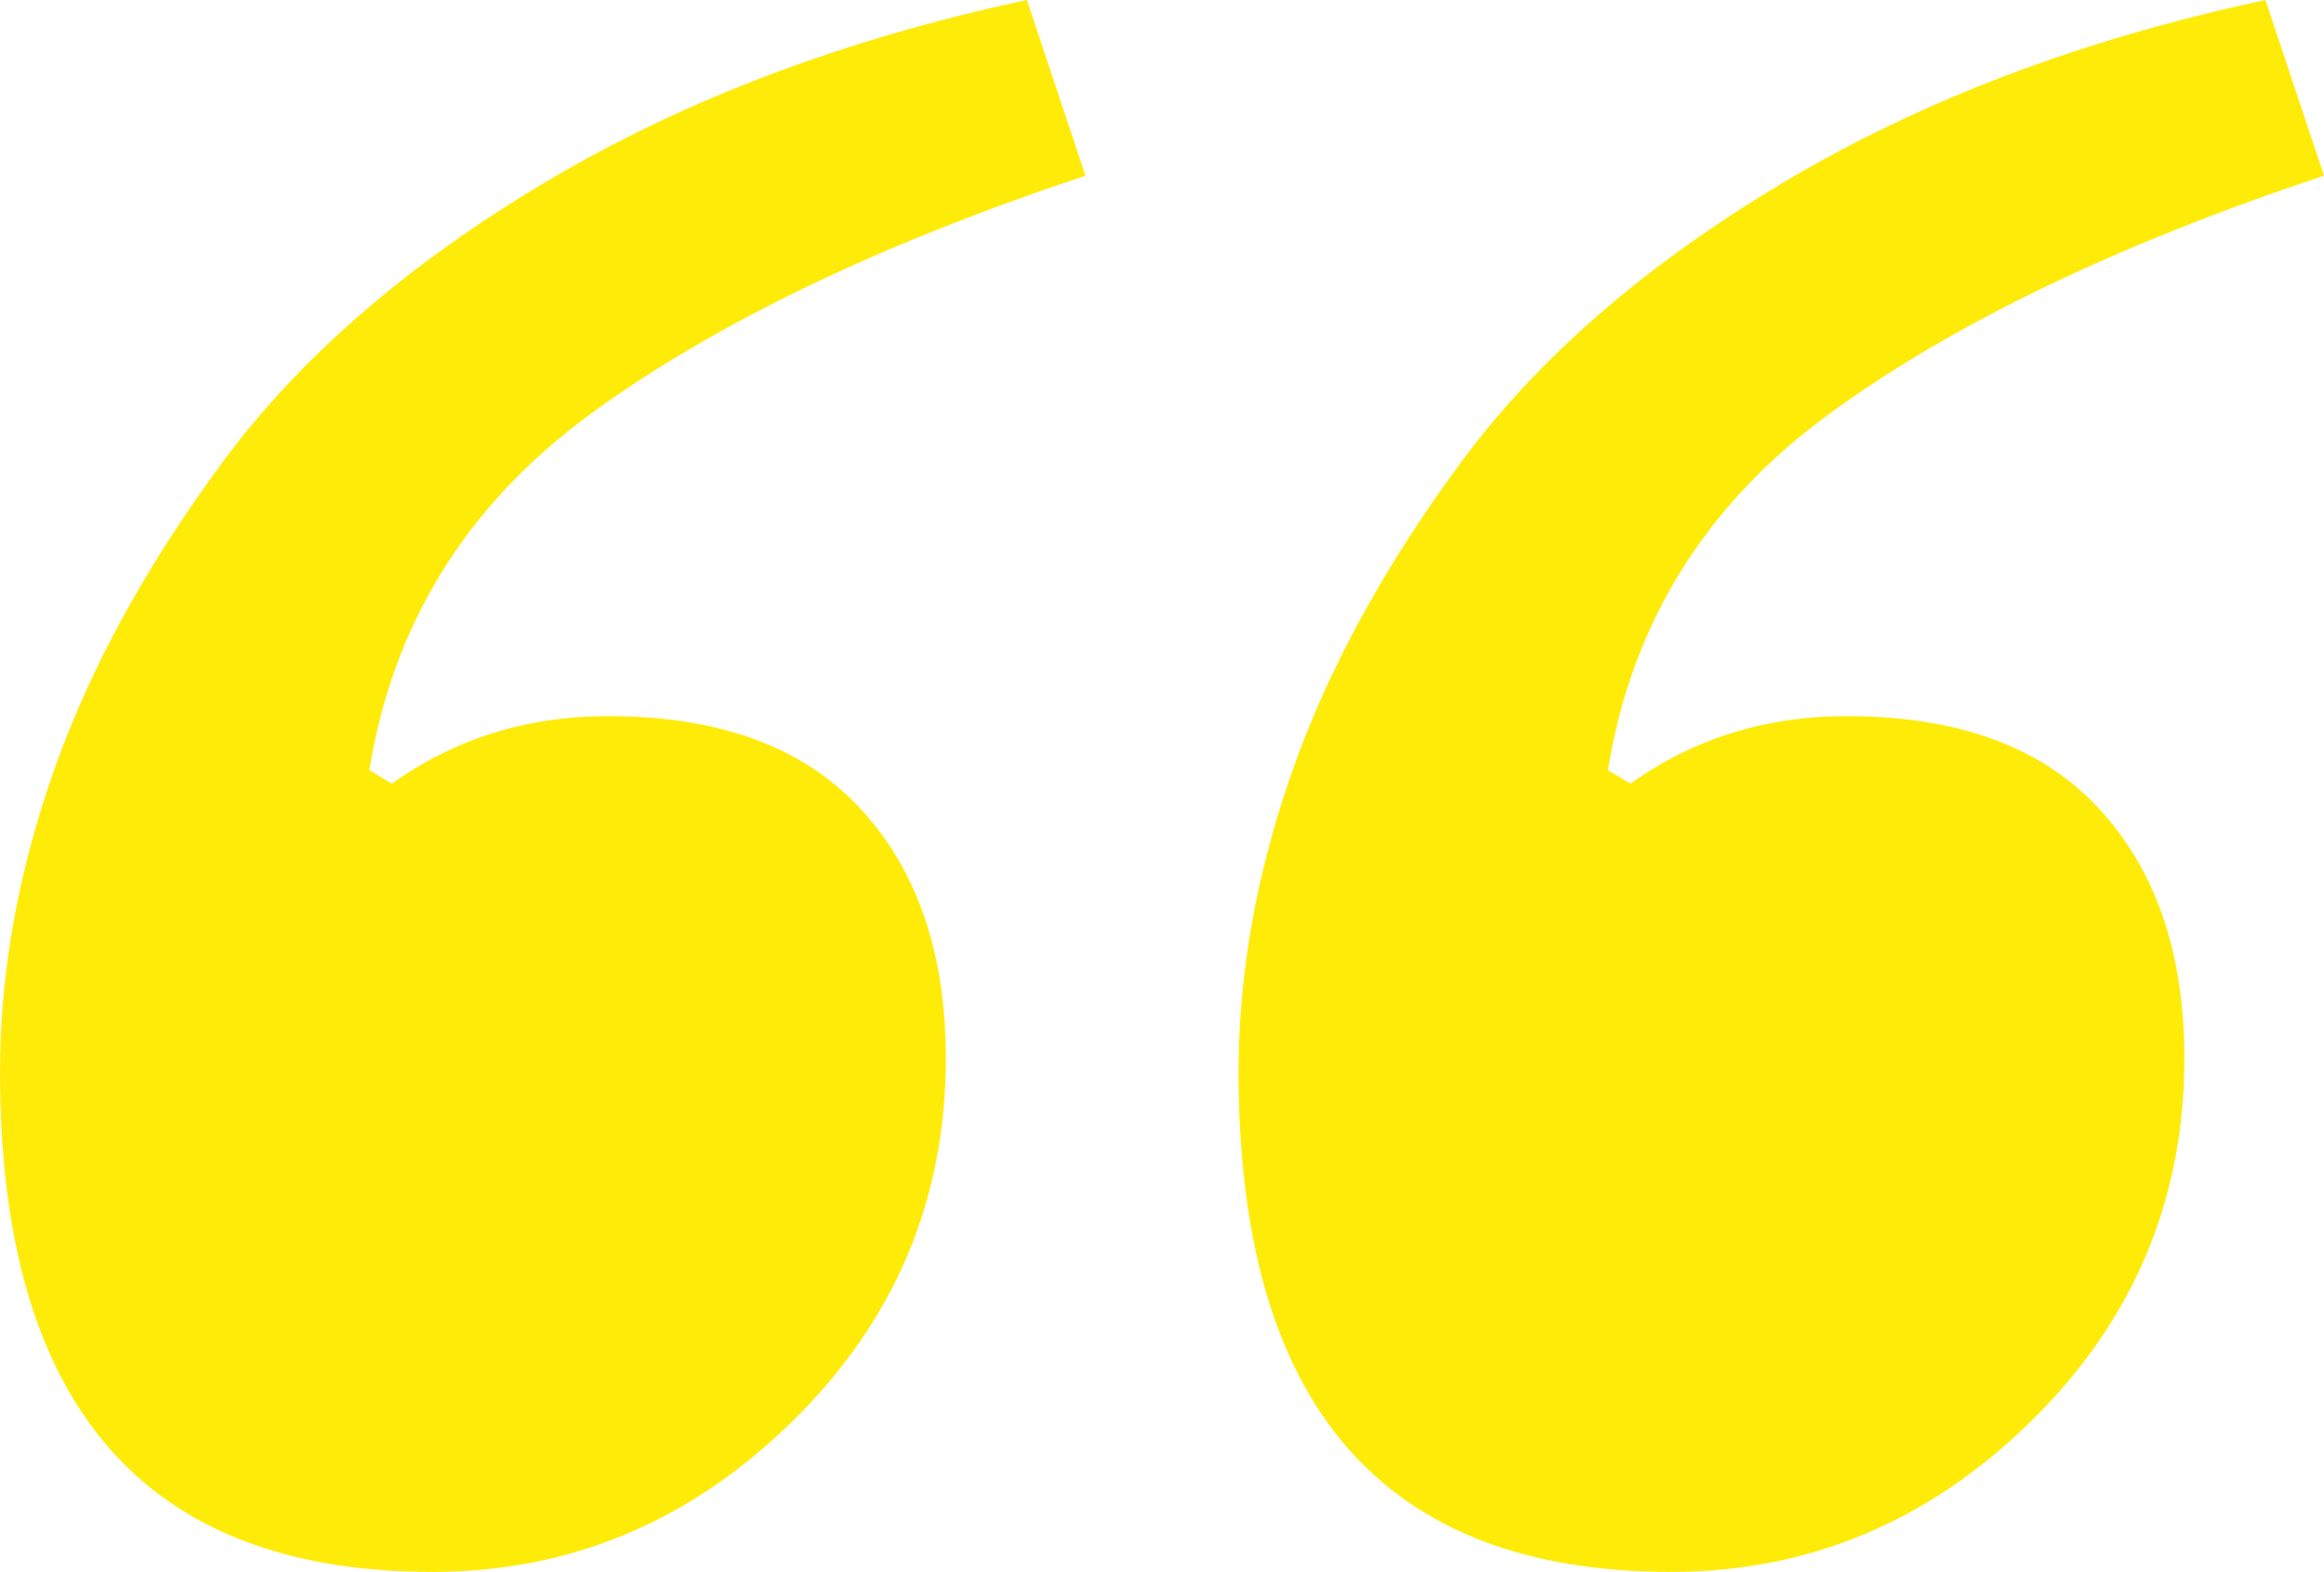 <?xml version="1.0" encoding="UTF-8"?><svg id="Capa_2" xmlns="http://www.w3.org/2000/svg" viewBox="0 0 51.6 34.9"><defs><style>.cls-1{fill:#ffeb08;stroke-width:0px;}</style></defs><g id="Capa_1-2"><path class="cls-1" d="M9.6,34.9c-6.4,0-9.6-3.7-9.6-11.1,0-2.2.4-4.43,1.2-6.7.8-2.27,2.05-4.55,3.75-6.85,1.7-2.3,4.08-4.37,7.15-6.2,3.07-1.83,6.63-3.18,10.7-4.05l1.3,3.9c-4.6,1.53-8.27,3.3-11,5.3-2.73,2-4.37,4.63-4.9,7.9l.5.3c1.4-1,3-1.5,4.8-1.5,2.47,0,4.33.68,5.6,2.05,1.27,1.37,1.9,3.22,1.9,5.55,0,3.13-1.13,5.82-3.4,8.05-2.27,2.23-4.93,3.35-8,3.35ZM37.1,34.9c-6.4,0-9.6-3.7-9.6-11.1,0-2.2.4-4.43,1.2-6.7.8-2.27,2.05-4.55,3.75-6.85,1.7-2.3,4.08-4.37,7.15-6.2,3.07-1.83,6.63-3.18,10.7-4.05l1.3,3.9c-4.6,1.53-8.27,3.3-11,5.3-2.73,2-4.37,4.63-4.9,7.9l.5.3c1.4-1,3-1.5,4.8-1.5,2.47,0,4.33.68,5.6,2.05,1.27,1.37,1.9,3.22,1.9,5.55,0,3.13-1.13,5.82-3.4,8.05-2.27,2.23-4.93,3.35-8,3.35Z"/></g></svg>